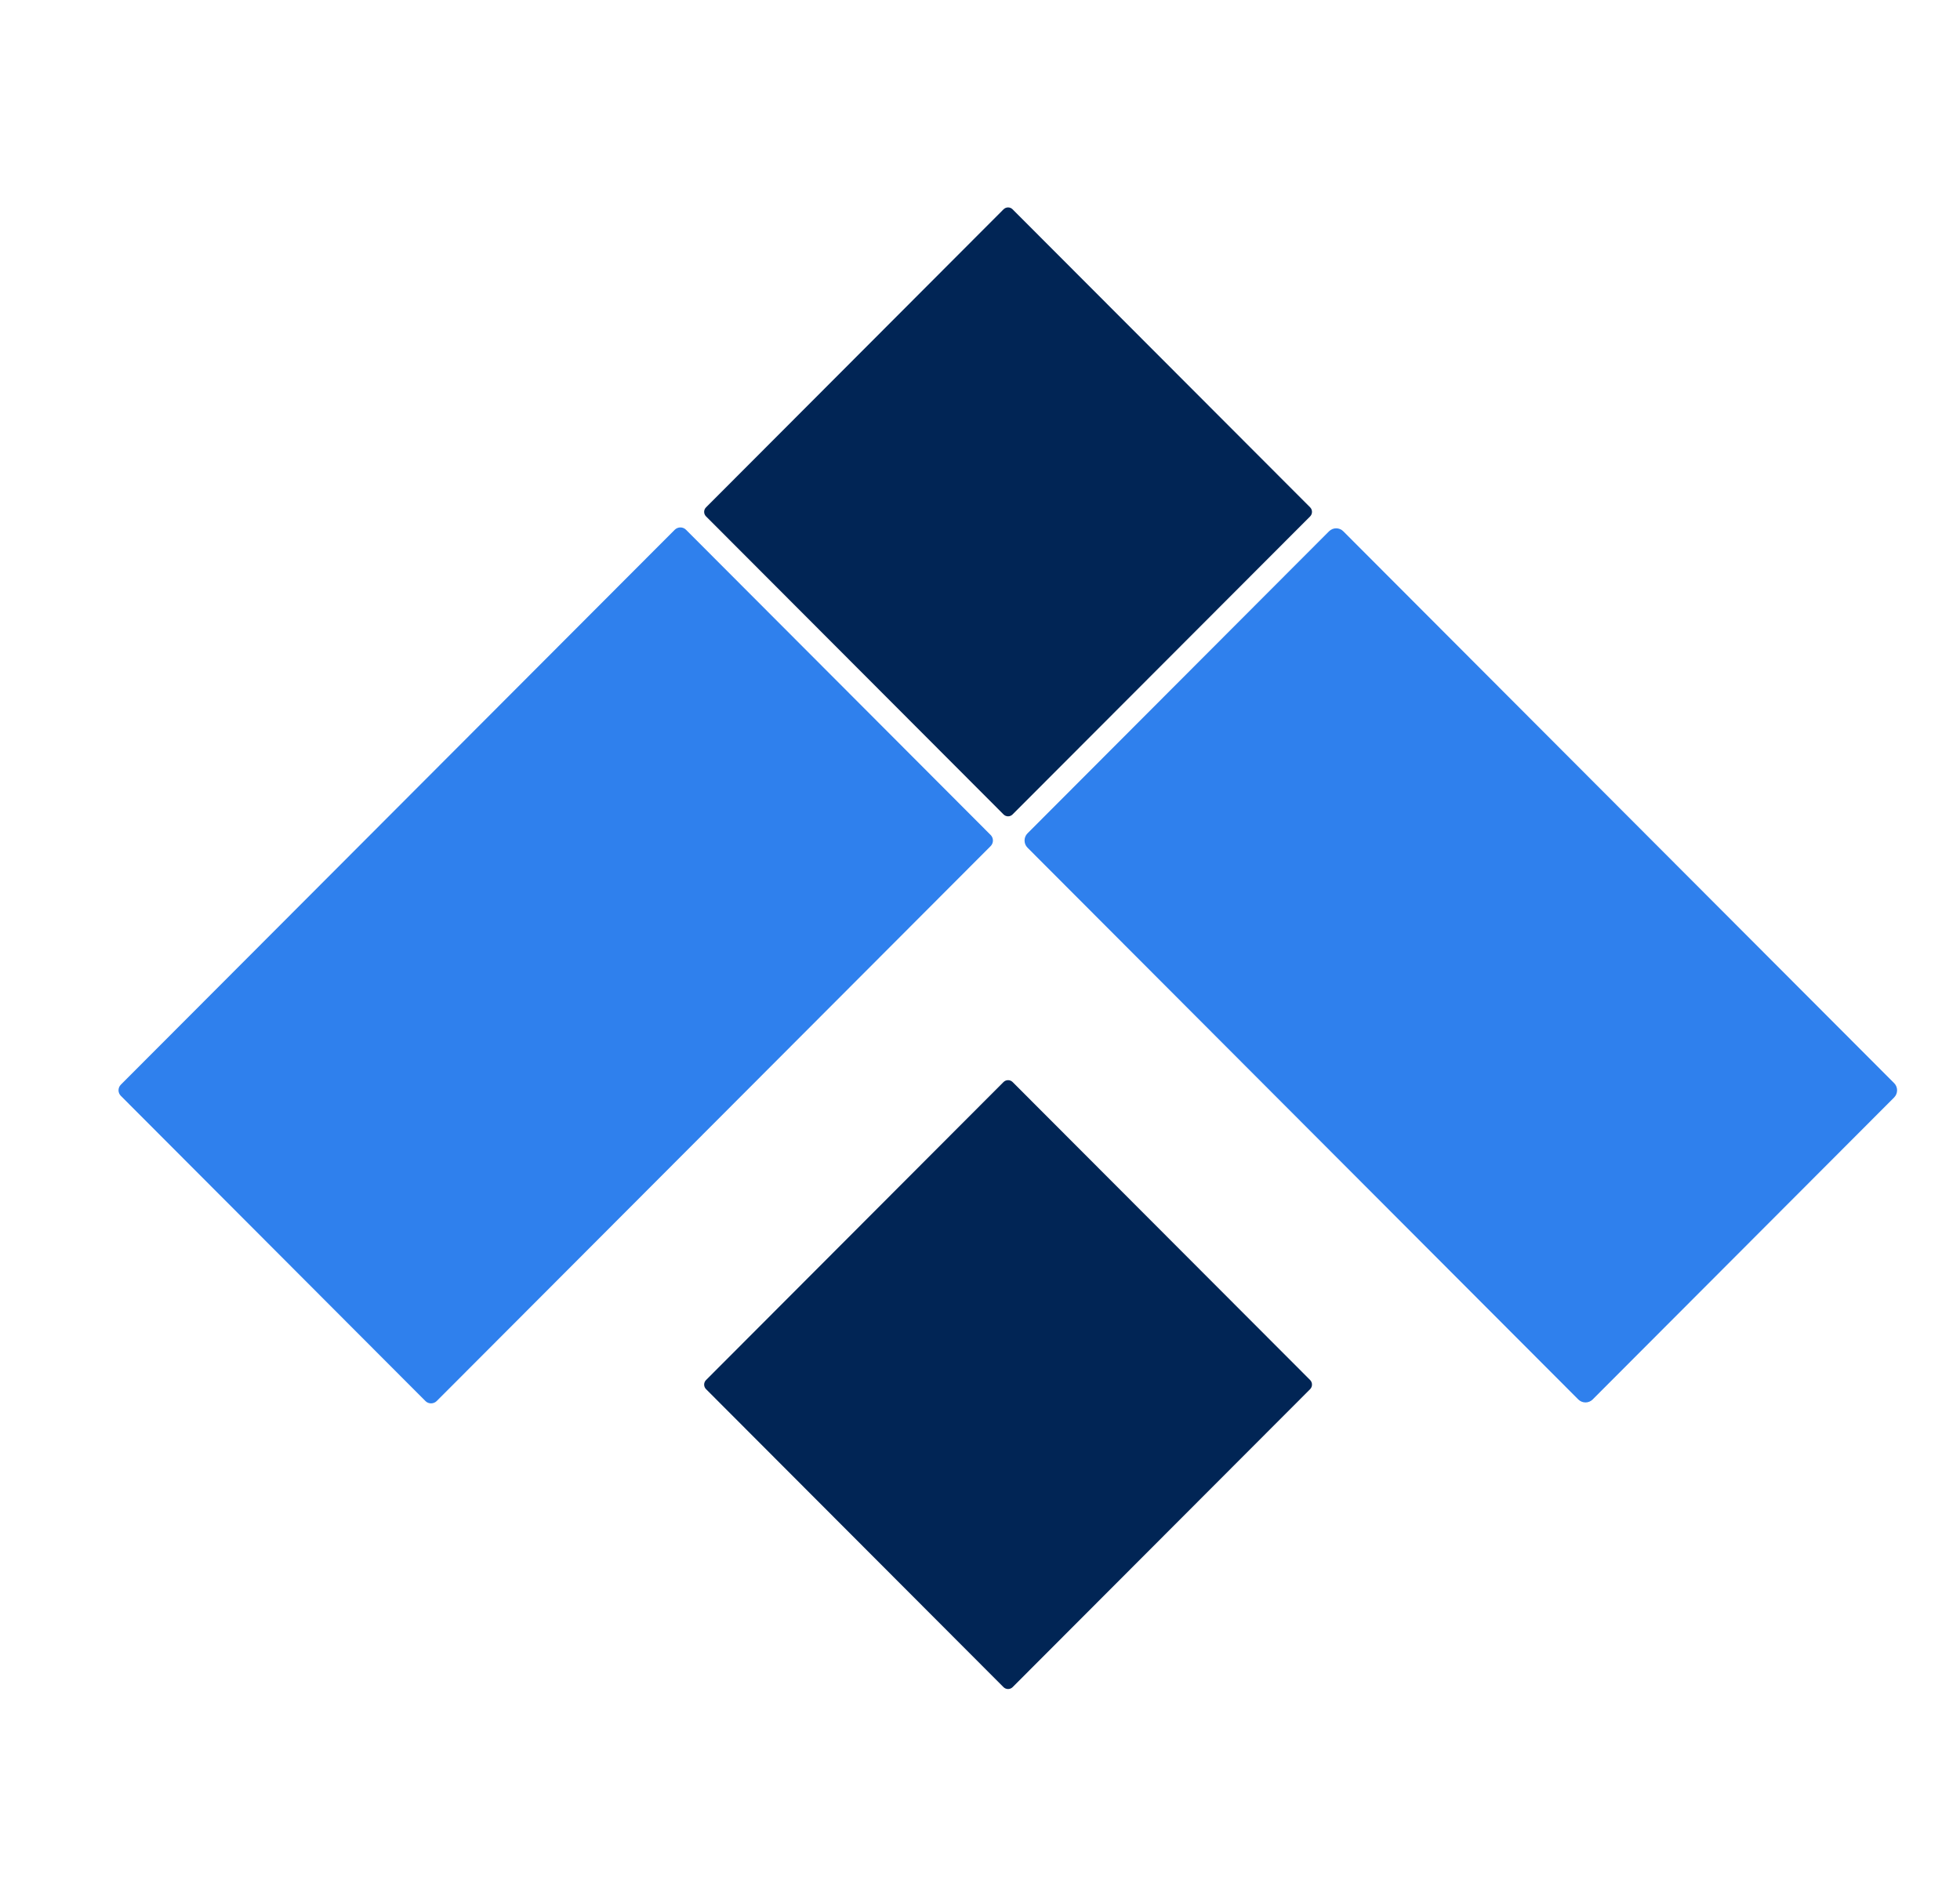 <svg width="30" height="29" viewBox="0 0 30 29" fill="none" xmlns="http://www.w3.org/2000/svg">
<g clip-path="url(#clip0_0_1304)">
<path d="M15.162 12.779L10.5 8.108C10.453 8.061 10.376 8.061 10.328 8.108L1.85 16.601C1.802 16.649 1.802 16.726 1.85 16.773L6.512 21.444C6.559 21.491 6.636 21.491 6.684 21.444L15.162 12.951C15.21 12.903 15.21 12.826 15.162 12.779Z" fill="#2F80ED"/>
<path d="M24.377 21.42L28.992 16.797C29.052 16.736 29.052 16.638 28.992 16.578L20.561 8.132C20.501 8.071 20.402 8.071 20.342 8.132L15.727 12.755C15.667 12.815 15.667 12.914 15.727 12.974L24.158 21.42C24.219 21.48 24.317 21.48 24.377 21.42Z" fill="#2F80ED"/>
<path d="M20.053 21.122L15.499 16.561C15.461 16.523 15.399 16.523 15.36 16.561L10.807 21.122C10.768 21.161 10.768 21.223 10.807 21.262L15.36 25.823C15.399 25.861 15.461 25.861 15.499 25.823L20.053 21.262C20.091 21.223 20.091 21.161 20.053 21.122Z" fill="#012555"/>
<path d="M20.053 7.765L15.499 3.204C15.461 3.165 15.399 3.165 15.36 3.204L10.807 7.765C10.768 7.803 10.768 7.866 10.807 7.904L15.36 12.465C15.399 12.504 15.461 12.504 15.499 12.465L20.053 7.904C20.091 7.866 20.091 7.803 20.053 7.765Z" fill="#012555"/>
</g>
<defs>
<clipPath id="clip0_0_1304">
<rect width="29" height="29" fill="white" transform="translate(0.93)"/>
</clipPath>
</defs>
</svg>
